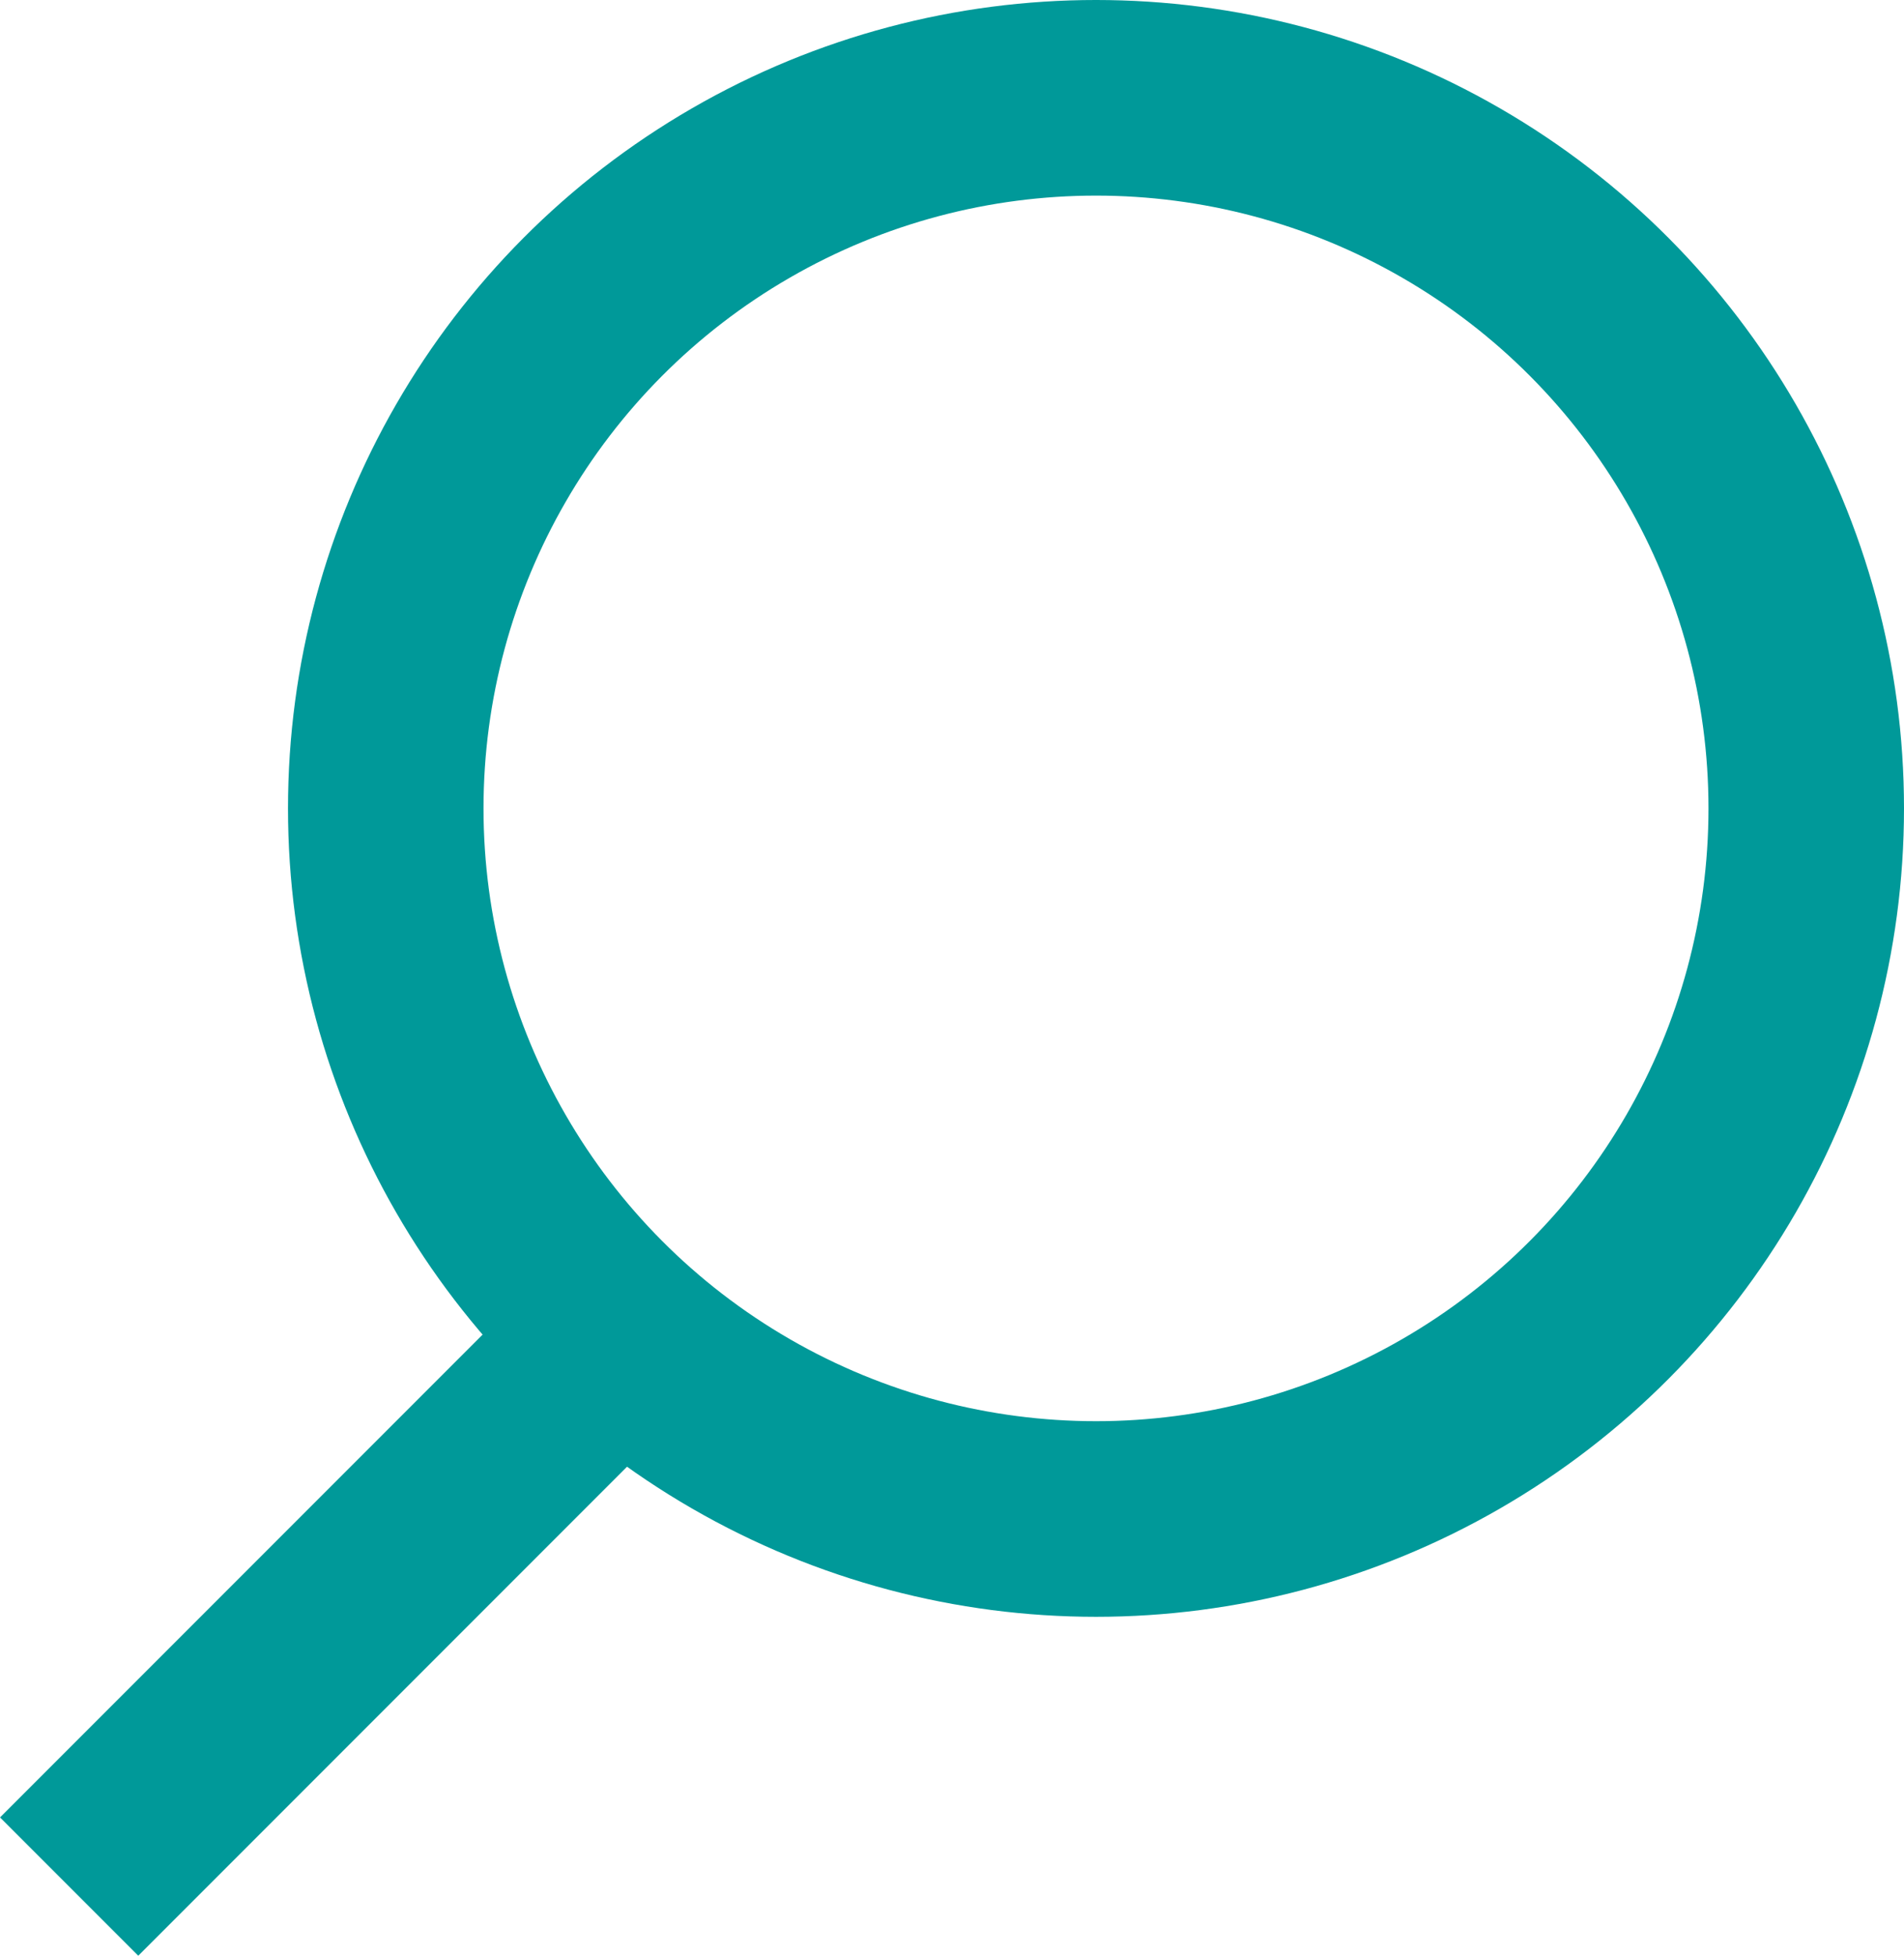 <svg id="Layer_1" data-name="Layer 1" xmlns="http://www.w3.org/2000/svg" viewBox="0 0 29.215 29.994">
  <defs>
    <style>
      .cls-1 {
        fill: none;
        stroke: #099;
        stroke-miterlimit: 10;
        stroke-width: 3px;
      }
    </style>
  </defs>
  <title>54a9a07b-afda-4c88-beff-d5fd01a043dd</title>
  <g id="search_icon" data-name="search icon">
    <circle class="cls-1" cx="16.817" cy="12.398" r="10.898"/>
    <line class="cls-1" x1="9.811" y1="20.183" x2="1.061" y2="28.933"/>
  </g>
</svg>
